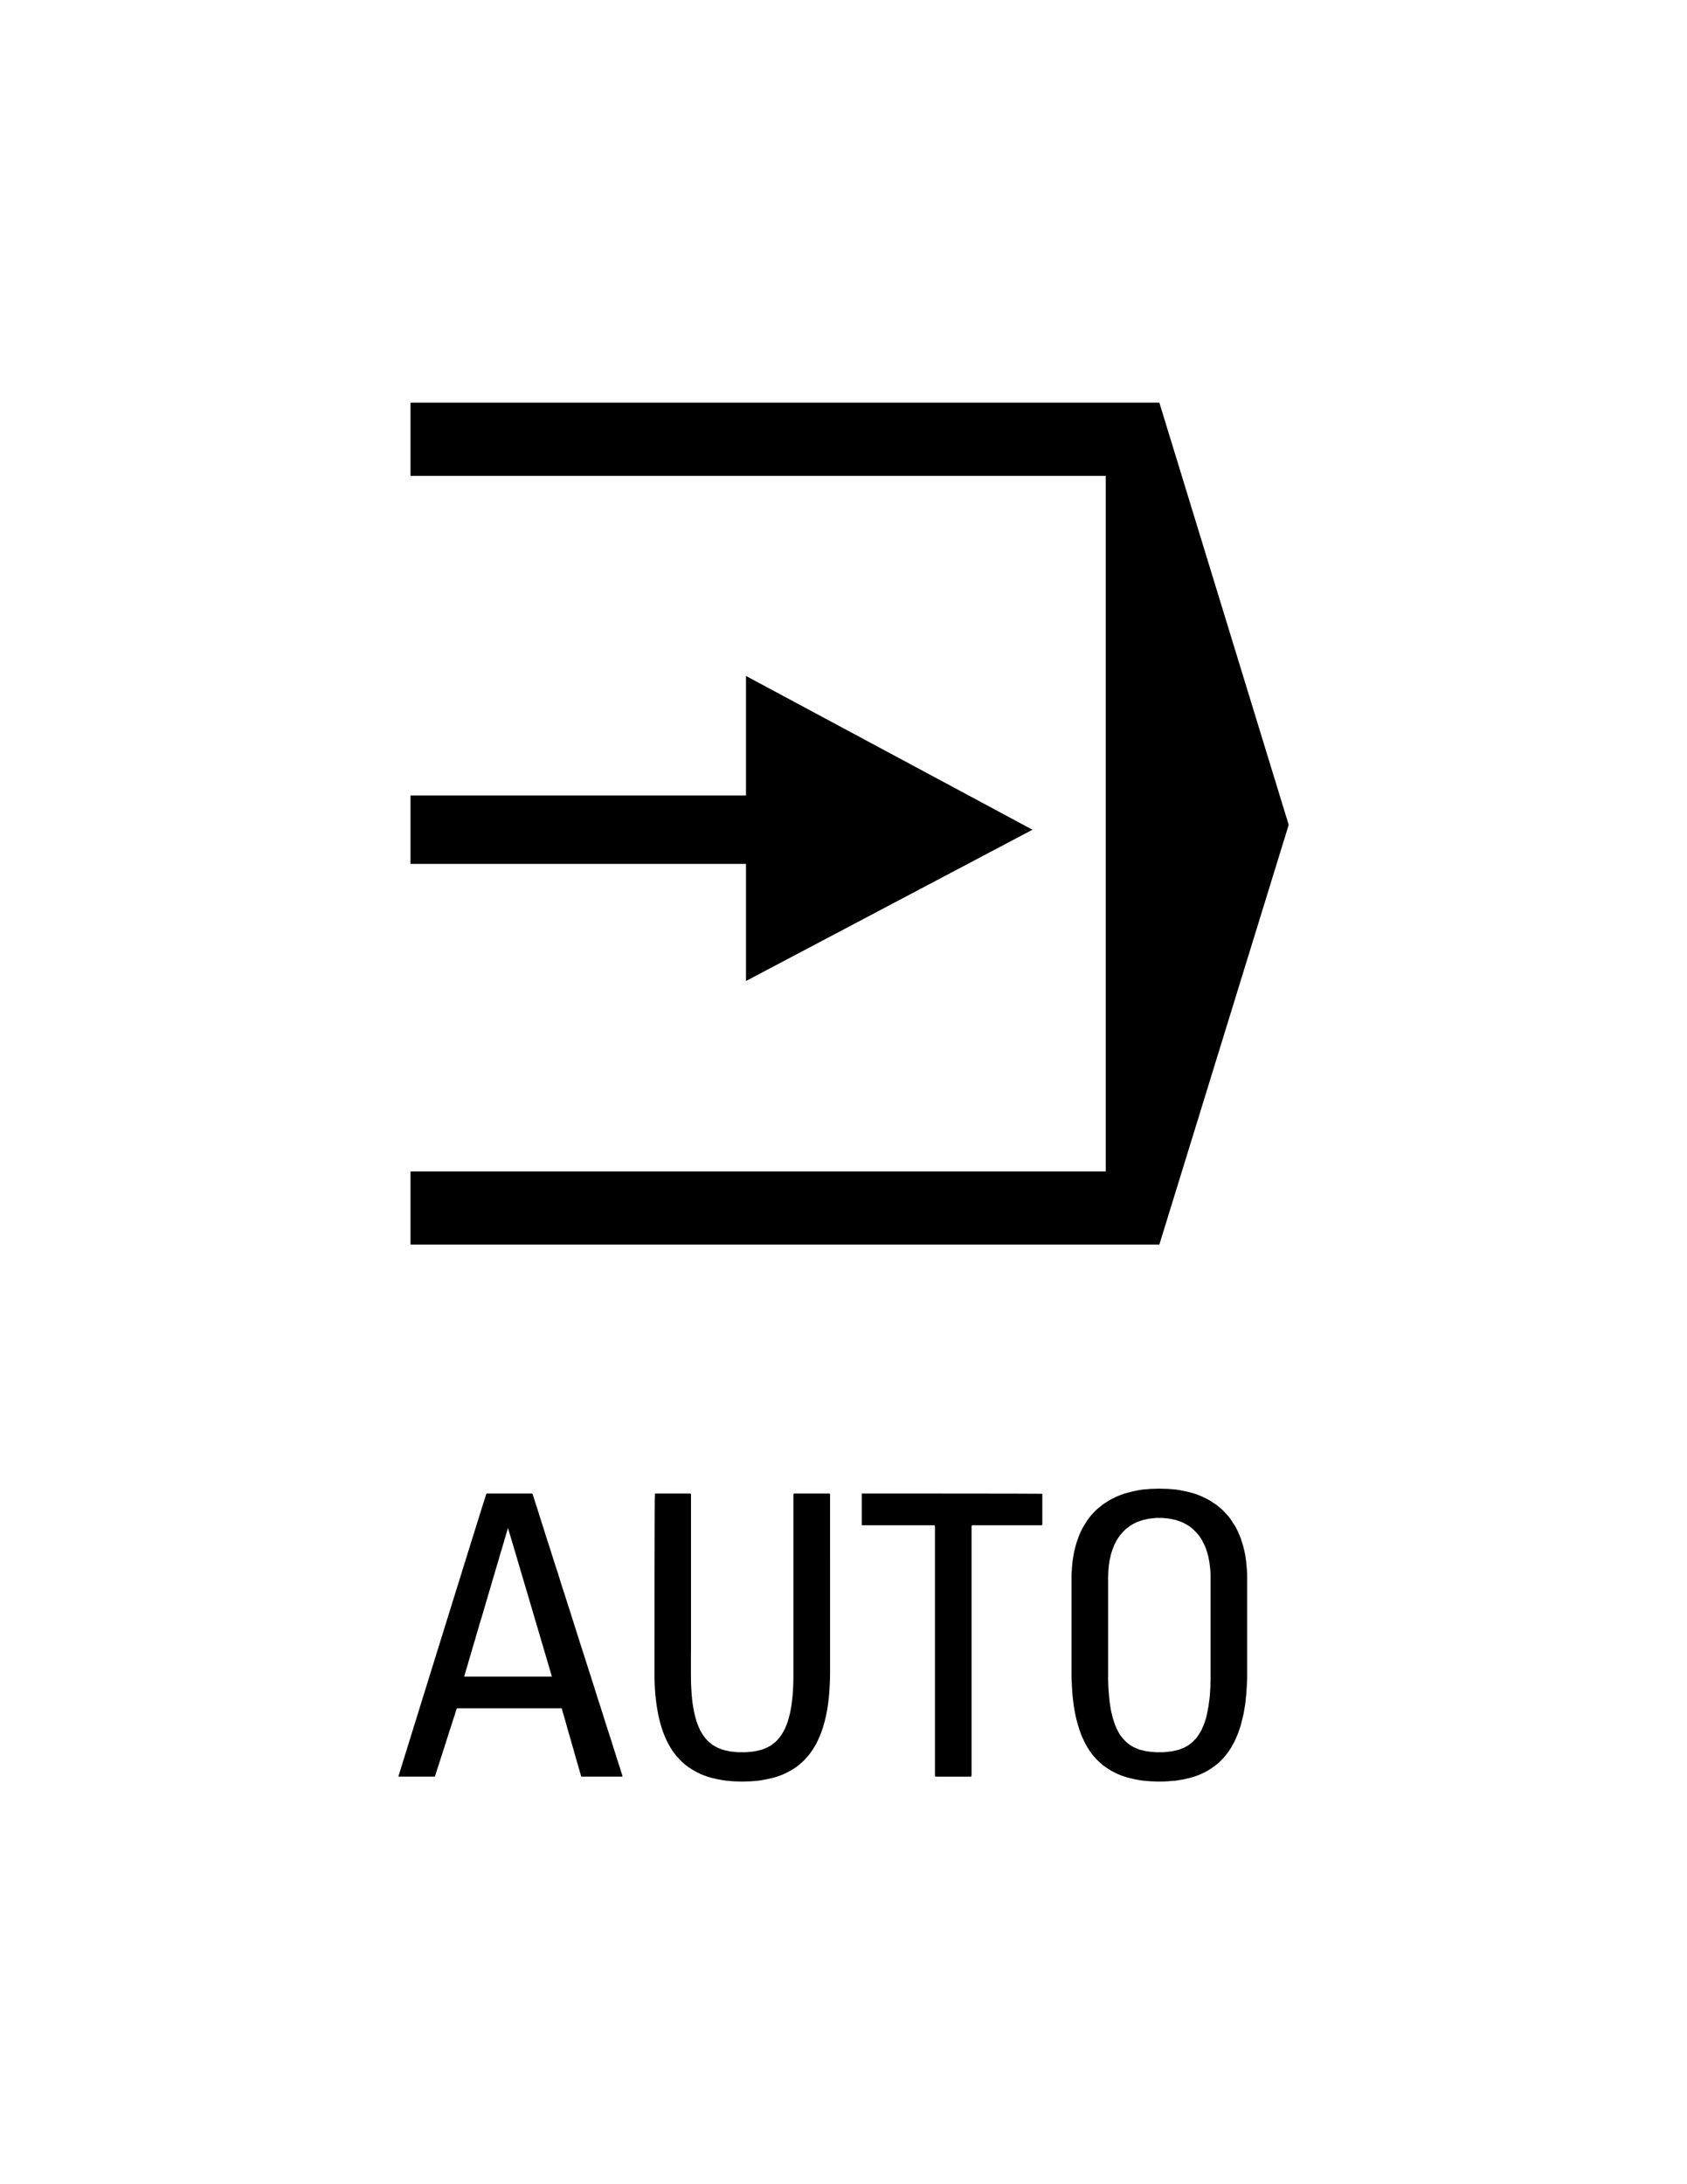 <?xml version="1.0" encoding="UTF-8" standalone="no"?>
<!-- Generator: Adobe Illustrator 16.0.1, SVG Export Plug-In . SVG Version: 6.00 Build 0)  -->

<svg
   xmlns:dc="http://purl.org/dc/elements/1.1/"
   xmlns:cc="http://creativecommons.org/ns#"
   xmlns:rdf="http://www.w3.org/1999/02/22-rdf-syntax-ns#"
   xmlns:svg="http://www.w3.org/2000/svg"
   xmlns="http://www.w3.org/2000/svg"
   xmlns:sodipodi="http://sodipodi.sourceforge.net/DTD/sodipodi-0.dtd"
   xmlns:inkscape="http://www.inkscape.org/namespaces/inkscape"
   version="1.0"
   id="_x31_"
   x="0px"
   y="0px"
   width="612px"
   height="792px"
   viewBox="0 0 612 792"
   enable-background="new 0 0 612 792"
   xml:space="preserve"
   inkscape:version="0.48.2 r9819"
   sodipodi:docname="7015.svg"><defs
   id="defs53" /><sodipodi:namedview
   pagecolor="#ffffff"
   bordercolor="#666666"
   borderopacity="1"
   objecttolerance="10"
   gridtolerance="10"
   guidetolerance="10"
   inkscape:pageopacity="0"
   inkscape:pageshadow="2"
   inkscape:window-width="1920"
   inkscape:window-height="1068"
   id="namedview51"
   showgrid="false"
   inkscape:zoom="0.5"
   inkscape:cx="323.00794"
   inkscape:cy="369.90378"
   inkscape:window-x="0"
   inkscape:window-y="0"
   inkscape:window-maximized="1"
   inkscape:current-layer="_x31_" />
<g
   id="LWPOLYLINE">
	
		<path
   d="M 176.469 541.562 C 176.34 541.562 144.5 644.219 144.5 644.219 L 144.875 644.219 L 145.281 644.219 L 145.562 644.219 L 145.875 644.219 L 146.188 644.219 L 146.562 644.219 L 146.969 644.219 L 147.375 644.219 L 147.781 644.219 L 148.219 644.219 L 148.688 644.219 L 149.156 644.219 L 149.625 644.219 L 150.125 644.219 L 150.625 644.219 L 151.125 644.219 L 151.625 644.219 L 152.125 644.219 L 152.625 644.219 L 153.094 644.219 L 153.562 644.219 L 154.031 644.219 L 154.469 644.219 L 154.875 644.219 L 155.281 644.219 L 155.688 644.219 L 156.062 644.219 L 156.375 644.219 L 156.688 644.219 L 156.969 644.219 L 157.188 644.219 L 157.531 644.219 C 157.747 644.219 157.781 644.188 157.781 644.188 C 157.824 644.014 157.875 643.812 157.875 643.812 L 158 643.531 L 158.094 643.156 L 158.25 642.719 L 158.406 642.188 L 158.594 641.625 L 158.781 641.031 L 159 640.344 L 159.25 639.594 L 159.469 638.875 L 159.75 638.062 L 160 637.219 L 160.281 636.375 L 160.562 635.5 L 160.844 634.594 L 161.156 633.688 L 161.438 632.75 L 161.75 631.844 L 162.031 630.875 L 162.344 629.969 L 162.625 629.062 L 162.906 628.156 L 163.188 627.281 L 163.469 626.438 L 163.75 625.594 L 164 624.781 L 164.25 624 L 164.469 623.312 L 164.688 622.625 L 164.906 622.031 L 165.094 621.469 L 165.219 620.938 L 165.375 620.5 L 165.5 620.125 L 165.594 619.812 C 165.658 619.597 165.719 619.469 165.719 619.469 C 165.806 619.426 166 619.438 166 619.438 L 166.344 619.438 L 166.781 619.438 L 167.375 619.438 L 168.031 619.438 L 168.812 619.438 L 169.688 619.438 L 170.625 619.438 L 171.656 619.438 L 172.781 619.438 L 173.938 619.438 L 175.156 619.438 L 176.438 619.438 L 177.75 619.438 L 179.125 619.438 L 180.5 619.438 L 181.906 619.438 L 183.312 619.438 L 184.75 619.438 L 186.156 619.438 L 187.594 619.438 L 189 619.438 L 190.375 619.438 L 191.75 619.438 L 193.062 619.438 L 194.344 619.438 L 195.562 619.438 L 196.719 619.438 L 197.844 619.438 L 198.875 619.438 L 199.812 619.438 L 200.688 619.438 L 201.469 619.438 L 202.125 619.438 L 202.719 619.438 L 203.156 619.438 L 203.5 619.438 L 203.781 619.438 C 203.845 619.611 203.875 619.812 203.875 619.812 L 203.969 620.125 L 204.062 620.5 L 204.188 620.938 L 204.344 621.469 L 204.5 622.031 L 204.688 622.625 L 204.875 623.312 L 205.094 624 L 205.312 624.781 L 205.531 625.594 L 205.75 626.438 L 206 627.281 L 206.25 628.156 L 206.5 629.062 L 206.781 629.969 L 207.062 630.875 L 207.312 631.844 L 207.562 632.75 L 207.844 633.688 L 208.125 634.594 L 208.344 635.5 L 208.594 636.375 L 208.844 637.219 L 209.094 638.062 L 209.312 638.875 L 209.531 639.594 L 209.75 640.344 L 209.938 641.031 L 210.125 641.625 L 210.281 642.188 L 210.438 642.719 L 210.562 643.156 L 210.656 643.531 L 210.75 643.812 C 210.794 644.028 210.844 644.188 210.844 644.188 C 210.974 644.231 211.094 644.219 211.094 644.219 L 211.5 644.219 L 211.75 644.219 L 212.062 644.219 L 212.406 644.219 L 212.812 644.219 L 213.219 644.219 L 213.656 644.219 L 214.094 644.219 L 214.594 644.219 L 215.094 644.219 L 215.594 644.219 L 216.156 644.219 L 216.688 644.219 L 217.25 644.219 L 217.812 644.219 L 218.375 644.219 L 218.938 644.219 L 219.5 644.219 L 220.062 644.219 L 220.594 644.219 L 221.156 644.219 L 221.656 644.219 L 222.156 644.219 L 222.656 644.219 L 223.094 644.219 L 223.531 644.219 L 223.938 644.219 L 224.344 644.219 L 224.688 644.219 L 225 644.219 L 225.25 644.219 L 225.5 644.219 L 225.781 644.219 C 225.824 644.002 225.656 643.438 225.656 643.438 L 225.375 642.594 L 225 641.344 L 224.5 639.812 L 223.906 637.969 L 223.25 635.875 L 222.5 633.562 L 221.688 630.969 L 220.781 628.156 L 219.812 625.188 L 218.844 622.062 L 217.781 618.75 L 216.656 615.281 L 215.562 611.75 L 214.375 608.062 L 213.188 604.344 L 211.969 600.531 L 210.75 596.75 L 209.531 592.906 L 208.312 589.062 L 207.094 585.219 L 205.875 581.438 L 204.688 577.688 L 203.5 574.062 L 202.406 570.469 L 201.281 567.062 L 200.219 563.719 L 199.219 560.562 L 198.25 557.594 L 197.375 554.812 L 196.562 552.25 L 195.812 549.906 L 195.156 547.781 L 194.562 545.969 L 194.062 544.406 L 193.688 543.219 L 193.406 542.312 L 193.219 541.75 C 193.046 541.576 192.875 541.562 192.875 541.562 L 192.438 541.562 L 192.125 541.562 L 191.781 541.562 L 191.406 541.562 L 190.969 541.562 L 190.531 541.562 L 190.031 541.562 L 189.531 541.562 L 188.969 541.562 L 188.406 541.562 L 187.812 541.562 L 187.25 541.562 L 186.625 541.562 L 186 541.562 L 185.375 541.562 L 184.75 541.562 L 184.125 541.562 L 183.5 541.562 L 182.875 541.562 L 182.25 541.562 L 181.688 541.562 L 181.094 541.562 L 180.5 541.562 L 179.969 541.562 L 179.469 541.562 L 178.969 541.562 L 178.531 541.562 L 178.094 541.562 L 177.688 541.562 L 177.375 541.562 L 177.062 541.562 L 176.812 541.562 L 176.469 541.562 z M 184.281 554.062 C 184.305 553.972 200.219 607.938 200.219 607.938 L 200.031 607.938 L 199.75 607.938 L 199.344 607.938 L 198.875 607.938 L 198.312 607.938 L 197.656 607.938 L 196.938 607.938 L 196.125 607.938 L 195.25 607.938 L 194.344 607.938 L 193.375 607.938 L 192.312 607.938 L 191.281 607.938 L 190.156 607.938 L 189.031 607.938 L 187.875 607.938 L 186.688 607.938 L 185.5 607.938 L 184.312 607.938 L 183.125 607.938 L 181.938 607.938 L 180.75 607.938 L 179.594 607.938 L 178.469 607.938 L 177.344 607.938 L 176.281 607.938 L 175.25 607.938 L 174.281 607.938 L 173.344 607.938 L 172.5 607.938 L 171.688 607.938 L 170.969 607.938 L 170.312 607.938 L 169.75 607.938 L 169.281 607.938 L 168.875 607.938 L 168.594 607.938 L 168.375 607.938 C 168.396 607.851 168.5 607.531 168.5 607.531 L 168.656 607.062 L 168.812 606.406 L 169.062 605.594 L 169.344 604.656 L 169.688 603.562 L 170.031 602.312 L 170.438 600.969 L 170.875 599.5 L 171.312 597.938 L 171.812 596.25 L 172.344 594.531 L 172.844 592.719 L 173.406 590.875 L 173.969 588.906 L 174.562 586.969 L 175.156 585 L 175.75 582.969 L 176.344 580.938 L 176.938 578.938 L 177.531 576.906 L 178.125 574.938 L 178.688 572.938 L 179.281 571.031 L 179.812 569.188 L 180.344 567.375 L 180.875 565.625 L 181.344 563.938 L 181.812 562.406 L 182.25 560.938 L 182.656 559.594 L 183 558.344 L 183.344 557.25 L 183.625 556.25 L 183.844 555.469 L 184.062 554.844 L 184.188 554.344 L 184.281 554.062 z "
   id="path4" />
</g>

<g
   id="LWPOLYLINE_2_"
   style="stroke:none;fill:#000000;fill-opacity:1">
	
		<path
   fill="none"
   stroke="#000000"
   stroke-width="0.709"
   stroke-linecap="round"
   stroke-linejoin="round"
   stroke-miterlimit="10"
   d="   M237.416,606.16v2.074l0.064,2.031l0.107,1.988l0.13,1.9l0.194,1.859l0.217,1.771l0.259,1.729l0.303,1.684l0.324,1.6l0.389,1.512   l0.41,1.514l0.454,1.426l0.497,1.383l0.54,1.295l0.583,1.297l0.627,1.209l0.647,1.125l0.691,1.123l0.734,1.037l0.778,0.994   l0.821,0.906l0.864,0.908l0.886,0.82l0.929,0.777l0.994,0.734l1.015,0.648l1.037,0.648l1.103,0.562l1.145,0.561l1.167,0.477   l1.21,0.432l1.253,0.389l1.296,0.303l1.34,0.303l1.383,0.26l1.404,0.215l1.447,0.131l1.491,0.129l1.533,0.043l1.577,0.043   l1.577-0.043l1.534-0.043l1.491-0.129l1.447-0.131l1.426-0.215l1.361-0.26l1.339-0.303l1.297-0.303l1.253-0.389l1.21-0.432   l1.188-0.477l1.123-0.561l1.102-0.562l1.059-0.648l1.016-0.648l0.973-0.734l0.929-0.777l0.907-0.82l0.843-0.908l0.821-0.906   l0.777-0.994l0.734-1.037l0.691-1.123l0.67-1.125l0.605-1.209l0.583-1.297l0.54-1.295l0.497-1.383l0.453-1.426l0.433-1.514   l0.367-1.512l0.346-1.6l0.303-1.684l0.259-1.729l0.216-1.771l0.173-1.859l0.13-1.9l0.108-1.988l0.064-2.031l0.021-2.074   c0-0.129,0-0.475,0-0.475v-0.562v-0.777v-0.949v-1.168v-1.295v-1.471v-1.641v-1.771v-1.859v-1.986v-2.074v-2.16v-2.248v-2.289   v-2.377v-2.377v-2.42v-2.42v-2.42v-2.377v-2.375v-2.377V562v-2.246v-2.16v-2.074v-1.988v-1.857v-1.771v-1.643v-1.469v-1.297v-1.166   v-0.951V542.6v-0.562v-0.346c-0.216-0.129-0.367-0.129-0.367-0.129c-0.216,0-0.454,0-0.454,0h-0.259h-0.303h-0.346h-0.346h-0.389   h-0.41h-0.433h-0.432h-0.476h-0.476h-0.475h-0.497h-0.476h-0.497h-0.519h-0.475h-0.497h-0.476h-0.476h-0.475h-0.433h-0.432h-0.411   h-0.389h-0.346h-0.346h-0.302h-0.26h-0.237c-0.194,0-0.367,0-0.367,0c-0.217,0.129-0.217,0.475-0.217,0.475v0.562v0.777v0.994   v1.166v1.34v1.514v1.641v1.771v1.902v1.986v2.117v2.205v2.246v2.334v2.42v2.375v2.465v2.463v2.463v2.418v2.42v2.377v2.334v2.246   v2.205v2.117v2.029v1.902v1.771v1.643v1.512v1.297v1.166v0.994v0.777v0.605v0.346c0,0.086,0,1.729,0,1.729l-0.043,1.598   l-0.043,1.512l-0.087,1.428l-0.107,1.426l-0.13,1.338l-0.151,1.297l-0.173,1.211l-0.194,1.209l-0.216,1.123l-0.26,1.08   l-0.259,1.037l-0.281,0.994l-0.324,0.908l-0.346,0.906l-0.346,0.822l-0.389,0.82l-0.41,0.734l-0.433,0.734l-0.453,0.648   l-0.476,0.648l-0.497,0.561l-0.519,0.562l-0.54,0.52l-0.583,0.432l-0.583,0.475l-0.627,0.389l-0.627,0.346l-0.669,0.346   l-0.691,0.26l-0.691,0.303l-0.734,0.215l-0.757,0.174l-0.777,0.172l-0.8,0.174l-0.82,0.086l-0.864,0.086l-0.864,0.088l-0.886,0.043   h-0.93h-0.907l-0.907-0.043l-0.864-0.088l-0.843-0.086l-0.821-0.086l-0.82-0.174l-0.778-0.172l-0.756-0.174l-0.713-0.215   l-0.713-0.303l-0.691-0.26l-0.648-0.346l-0.647-0.346l-0.627-0.389l-0.583-0.475l-0.562-0.432l-0.562-0.52l-0.519-0.562   l-0.497-0.561l-0.475-0.648l-0.454-0.648l-0.432-0.734l-0.411-0.734l-0.367-0.82l-0.367-0.822l-0.346-0.906l-0.303-0.908   l-0.302-0.994l-0.26-1.037l-0.237-1.08l-0.216-1.123l-0.217-1.209l-0.173-1.211l-0.15-1.297l-0.13-1.338l-0.087-1.426l-0.086-1.428   l-0.065-1.512l-0.021-1.598l-0.021-1.643c0-0.086,0-0.432,0-0.432v-0.605v-0.777v-0.994v-1.166v-1.297v-1.512V598.6v-1.771v-1.902   v-2.029v-2.117v-2.205v-2.246v-2.334v-2.377v-2.42v-2.418v-2.463v-2.463v-2.465v-2.375v-2.42v-2.334v-2.246v-2.205v-2.117v-1.986   v-1.902v-1.771v-1.641v-1.514v-1.34v-1.166v-0.994V542.6v-0.562v-0.346c-0.216-0.129-0.367-0.129-0.367-0.129   c-0.194,0-0.432,0-0.432,0h-0.281h-0.303h-0.324h-0.367h-0.389h-0.41h-0.411h-0.453h-0.454h-0.475h-0.497h-0.476h-0.497h-0.497   h-0.496h-0.497h-0.497h-0.476h-0.476h-0.453h-0.454h-0.432h-0.411h-0.367h-0.367h-0.324h-0.302h-0.281h-0.237   c-0.194,0-0.367,0-0.367,0C237.416,541.562,237.416,606.16,237.416,606.16z"
   id="path10"
   style="stroke:none;fill:#000000;fill-opacity:1" />
</g>
<g
   id="LWPOLYLINE_3_"
   style="stroke:none;fill:#000000;fill-opacity:1">
	
		<path
   fill="none"
   stroke="#000000"
   stroke-width="0.709"
   stroke-linecap="round"
   stroke-linejoin="round"
   stroke-miterlimit="10"
   d="   M312.644,541.562c0,0.174,0,0.303,0,0.303c0,0.172,0,0.389,0,0.389v0.26v0.26v0.258v0.346v0.303v0.346v0.389v0.389v0.389v0.434   v0.389v0.432v0.432v0.432v0.434v0.432v0.432v0.389v0.434v0.389v0.389v0.389v0.346v0.346v0.303v0.303v0.258v0.217   c0,0.217,0,0.389,0,0.389c0,0.129,0,0.217,0,0.217c0.173,0.086,0.389,0.086,0.389,0.086h0.346h0.389h0.476h0.519h0.648h0.647h0.735   h0.734h0.82h0.864h0.908h0.907h0.95h0.951h0.993h0.994h0.994h0.993h0.994h0.95h0.994h0.951h0.907h0.907h0.821h0.82h0.778h0.734   h0.648h0.604h0.562h0.476h0.389h0.303h0.259c0.173,0.172,0.173,0.648,0.173,0.648v0.82v1.08v1.383v1.6v1.857v2.117v2.291v2.463   v2.635v2.809v2.938v3.068v3.154v3.24v3.285v3.369v3.414v3.414v3.414v3.412v3.328v3.326v3.242v3.154v3.066v2.939v2.809v2.635v2.463   v2.291v2.074v1.857v1.643v1.383v1.08v0.777v0.52c0.217,0.172,0.39,0.172,0.39,0.172c0.173,0,0.432,0,0.432,0h0.26h0.302h0.346   h0.346h0.389h0.39h0.432h0.476h0.432h0.476h0.476h0.519h0.475h0.519h0.476h0.519h0.476h0.475h0.476h0.476h0.432h0.433h0.389h0.389   h0.389h0.303h0.303h0.303h0.216c0.216,0,0.346,0,0.346,0c0.216-0.172,0.216-0.691,0.216-0.691v-0.777v-1.08v-1.383v-1.643v-1.857   v-2.074v-2.291v-2.463v-2.635v-2.809v-2.939v-3.066v-3.154v-3.242v-3.326v-3.328v-3.412v-3.414v-3.414v-3.414v-3.369v-3.285v-3.24   v-3.154v-3.068v-2.938v-2.809v-2.635v-2.463v-2.291v-2.117v-1.857v-1.6v-1.383v-1.08v-0.82v-0.477   c0.216-0.172,0.433-0.172,0.433-0.172h0.302h0.389h0.433h0.519h0.604h0.648h0.691h0.734h0.821h0.821h0.864h0.863h0.908h0.95h0.95   h0.951h0.95h0.951h0.993h0.908h0.95h0.907h0.907h0.864h0.821h0.777h0.735h0.691h0.647h0.605h0.519h0.475h0.346h0.346h0.217   c0.173-0.174,0.173-0.303,0.173-0.303c0-0.172,0-0.389,0-0.389v-0.217v-0.258v-0.303v-0.303v-0.346v-0.346v-0.389v-0.389v-0.389   v-0.434v-0.389v-0.432v-0.432v-0.434v-0.432v-0.432v-0.432v-0.389v-0.434v-0.389v-0.389v-0.389v-0.346v-0.303v-0.346v-0.258v-0.26   v-0.26c0-0.217,0-0.389,0-0.389c0-0.129,0-0.217,0-0.217C378.106,541.562,312.644,541.562,312.644,541.562z"
   id="path13"
   style="stroke:none;fill:#000000;fill-opacity:1" />
</g>
<g
   id="LWPOLYLINE_4_">
	
		<path
   d="M 420.594 539.781 L 419.031 539.844 L 417.469 539.875 L 416 540 L 414.531 540.125 L 413.094 540.344 L 411.75 540.625 L 410.438 540.906 L 409.125 541.25 L 407.875 541.594 L 406.656 542.031 L 405.469 542.5 L 404.344 543.031 L 403.25 543.562 L 402.188 544.156 L 401.188 544.812 L 400.188 545.438 L 399.281 546.188 L 398.375 546.906 L 397.5 547.688 L 396.688 548.531 L 395.906 549.375 L 395.188 550.281 L 394.469 551.25 L 393.844 552.25 L 393.219 553.219 L 392.625 554.25 L 392.094 555.344 L 391.594 556.469 L 391.156 557.625 L 390.719 558.844 L 390.344 560.062 L 390 561.312 L 389.688 562.594 L 389.438 563.938 L 389.219 565.281 L 389.031 566.656 L 388.906 568.094 L 388.812 569.531 L 388.719 571.031 L 388.719 572.531 L 388.719 572.75 L 388.719 573.062 L 388.719 573.5 L 388.719 573.969 L 388.719 574.562 L 388.719 575.281 L 388.719 576.031 L 388.719 576.875 L 388.719 577.781 L 388.719 578.781 L 388.719 579.812 L 388.719 580.875 L 388.719 582 L 388.719 583.188 L 388.719 584.375 L 388.719 585.594 L 388.719 586.844 L 388.719 588.094 L 388.719 589.344 L 388.719 590.594 L 388.719 591.875 L 388.719 593.125 L 388.719 594.312 L 388.719 595.531 L 388.719 596.688 L 388.719 597.812 L 388.719 598.906 L 388.719 599.938 L 388.719 600.875 L 388.719 601.844 L 388.719 602.656 L 388.719 603.438 L 388.719 604.125 L 388.719 604.719 L 388.719 605.219 L 388.719 605.656 L 388.719 605.906 L 388.719 606.156 L 388.719 608.25 L 388.812 610.281 L 388.906 612.25 L 389.031 614.156 L 389.219 616 L 389.438 617.781 L 389.688 619.5 L 390 621.188 L 390.344 622.812 L 390.719 624.312 L 391.156 625.812 L 391.594 627.25 L 392.094 628.625 L 392.625 629.938 L 393.219 631.219 L 393.844 632.438 L 394.469 633.562 L 395.188 634.688 L 395.906 635.719 L 396.688 636.719 L 397.5 637.625 L 398.375 638.531 L 399.281 639.344 L 400.188 640.125 L 401.188 640.844 L 402.188 641.5 L 403.25 642.156 L 404.344 642.719 L 405.469 643.281 L 406.656 643.75 L 407.875 644.188 L 409.125 644.562 L 410.438 644.875 L 411.75 645.188 L 413.094 645.438 L 414.531 645.656 L 416 645.781 L 417.469 645.906 L 419.031 645.969 L 420.594 646 L 422.188 645.969 L 423.688 645.906 L 425.219 645.781 L 426.625 645.656 L 428.062 645.438 L 429.438 645.188 L 430.781 644.875 L 432.062 644.562 L 433.344 644.188 L 434.531 643.75 L 435.719 643.281 L 436.844 642.719 L 437.938 642.156 L 439 641.5 L 439.969 640.844 L 440.969 640.125 L 441.938 639.344 L 442.781 638.531 L 443.656 637.625 L 444.469 636.719 L 445.25 635.719 L 446 634.688 L 446.688 633.562 L 447.312 632.438 L 447.969 631.219 L 448.531 629.938 L 449.094 628.625 L 449.562 627.25 L 450.062 625.812 L 450.438 624.312 L 450.812 622.781 L 451.188 621.188 L 451.469 619.5 L 451.75 617.781 L 451.938 616 L 452.125 614.156 L 452.25 612.25 L 452.375 610.25 L 452.438 608.219 L 452.438 606.156 L 452.438 605.906 L 452.438 605.656 L 452.438 605.219 L 452.438 604.719 L 452.438 604.125 L 452.438 603.438 L 452.438 602.656 L 452.438 601.844 L 452.438 600.875 L 452.438 599.938 L 452.438 598.906 L 452.438 597.812 L 452.438 596.688 L 452.438 595.531 L 452.438 594.312 L 452.438 593.125 L 452.438 591.844 L 452.438 590.594 L 452.438 589.344 L 452.438 588.094 L 452.438 586.844 L 452.438 585.594 L 452.438 584.375 L 452.438 583.188 L 452.438 582 L 452.438 580.875 L 452.438 579.812 L 452.438 578.781 L 452.438 577.781 L 452.438 576.875 L 452.438 576.031 L 452.438 575.281 L 452.438 574.562 L 452.438 573.969 L 452.438 573.5 L 452.438 573.062 L 452.438 572.75 L 452.438 572.531 L 452.438 571.031 L 452.375 569.531 L 452.25 568.094 L 452.125 566.656 L 451.938 565.281 L 451.75 563.938 L 451.469 562.594 L 451.188 561.312 L 450.812 560.062 L 450.438 558.844 L 450.062 557.625 L 449.562 556.469 L 449.094 555.344 L 448.531 554.25 L 447.969 553.219 L 447.312 552.25 L 446.688 551.25 L 446 550.281 L 445.25 549.375 L 444.469 548.531 L 443.656 547.688 L 442.781 546.906 L 441.938 546.188 L 440.969 545.438 L 439.969 544.812 L 439 544.156 L 437.938 543.562 L 436.844 543.031 L 435.719 542.5 L 434.531 542.031 L 433.344 541.594 L 432.062 541.25 L 430.781 540.906 L 429.438 540.625 L 428.062 540.344 L 426.625 540.125 L 425.219 540 L 423.688 539.875 L 422.188 539.844 L 420.594 539.781 z M 419.469 550.406 L 419.844 550.406 L 420.25 550.406 L 420.594 550.406 L 420.938 550.406 L 421.312 550.406 L 421.75 550.406 L 422.188 550.469 L 422.656 550.5 L 423.188 550.562 L 423.688 550.594 L 424.219 550.688 L 424.781 550.75 L 425.375 550.906 L 425.938 551.031 L 426.562 551.156 L 427.156 551.375 L 427.812 551.594 L 428.406 551.812 L 429.062 552.062 L 429.656 552.375 L 430.312 552.719 L 430.906 553.094 L 431.562 553.5 L 432.156 553.969 L 432.75 554.438 L 433.312 555 L 433.875 555.562 L 434.438 556.219 L 435 556.875 L 435.5 557.594 L 436 558.375 L 436.438 559.25 L 436.875 560.094 L 437.312 561.062 L 437.656 562.094 L 438 563.156 L 438.312 564.281 L 438.562 565.5 L 438.781 566.75 L 438.938 568.094 L 439.094 569.531 L 439.156 571 L 439.156 572.531 L 439.156 572.812 L 439.156 573.094 L 439.156 573.5 L 439.156 574 L 439.156 574.625 L 439.156 575.344 L 439.156 576.125 L 439.156 577 L 439.156 577.938 L 439.156 578.938 L 439.156 579.969 L 439.156 581.094 L 439.156 582.281 L 439.156 583.438 L 439.156 584.688 L 439.156 585.938 L 439.156 587.188 L 439.156 588.5 L 439.156 589.781 L 439.156 591.094 L 439.156 592.375 L 439.156 593.625 L 439.156 594.875 L 439.156 596.125 L 439.156 597.312 L 439.156 598.469 L 439.156 599.594 L 439.156 600.625 L 439.156 601.656 L 439.156 602.562 L 439.156 603.438 L 439.156 604.25 L 439.156 604.938 L 439.156 605.562 L 439.156 606.062 L 439.156 606.5 L 439.156 606.812 L 439.156 607.031 L 439.156 608.656 L 439.125 610.281 L 439.094 611.781 L 439 613.219 L 438.906 614.625 L 438.781 615.969 L 438.594 617.281 L 438.438 618.469 L 438.219 619.688 L 438 620.812 L 437.781 621.906 L 437.531 622.938 L 437.219 623.938 L 436.906 624.844 L 436.562 625.75 L 436.188 626.562 L 435.844 627.375 L 435.406 628.125 L 434.969 628.844 L 434.531 629.5 L 434.062 630.156 L 433.531 630.688 L 433.031 631.25 L 432.469 631.781 L 431.906 632.219 L 431.344 632.688 L 430.688 633.094 L 430.094 633.438 L 429.406 633.781 L 428.719 634.031 L 428 634.344 L 427.281 634.562 L 426.531 634.719 L 425.781 634.906 L 424.938 635.062 L 424.125 635.156 L 423.25 635.25 L 422.406 635.344 L 421.5 635.375 L 420.594 635.375 L 419.688 635.375 L 418.781 635.312 L 417.906 635.25 L 417.031 635.156 L 416.219 635.062 L 415.438 634.906 L 414.656 634.719 L 413.875 634.562 L 413.156 634.344 L 412.469 634.031 L 411.781 633.781 L 411.125 633.438 L 410.469 633.062 L 409.875 632.688 L 409.25 632.219 L 408.688 631.781 L 408.156 631.25 L 407.625 630.688 L 407.156 630.125 L 406.656 629.5 L 406.188 628.844 L 405.75 628.094 L 405.375 627.375 L 404.969 626.562 L 404.625 625.719 L 404.281 624.812 L 404 623.906 L 403.688 622.938 L 403.438 621.875 L 403.156 620.812 L 402.938 619.688 L 402.75 618.469 L 402.562 617.25 L 402.438 615.969 L 402.312 614.625 L 402.188 613.219 L 402.094 611.781 L 402.031 610.25 L 402 608.656 L 402 607.031 L 402 606.812 L 402 606.5 L 402 606.062 L 402 605.562 L 402 604.938 L 402 604.25 L 402 603.438 L 402 602.562 L 402 601.656 L 402 600.625 L 402 599.594 L 402 598.469 L 402 597.312 L 402 596.125 L 402 594.875 L 402 593.625 L 402 592.375 L 402 591.062 L 402 589.781 L 402 588.5 L 402 587.188 L 402 585.938 L 402 584.688 L 402 583.438 L 402 582.25 L 402 581.094 L 402 579.969 L 402 578.938 L 402 577.938 L 402 577 L 402 576.125 L 402 575.344 L 402 574.625 L 402 574 L 402 573.5 L 402 573.094 L 402 572.812 L 402 572.531 L 402.031 571 L 402.094 569.531 L 402.219 568.094 L 402.375 566.75 L 402.594 565.5 L 402.875 564.281 L 403.156 563.156 L 403.5 562.094 L 403.906 561.062 L 404.281 560.094 L 404.719 559.25 L 405.188 558.375 L 405.688 557.594 L 406.188 556.875 L 406.719 556.219 L 407.281 555.562 L 407.844 555 L 408.438 554.438 L 409.062 553.969 L 409.656 553.5 L 410.25 553.094 L 410.875 552.719 L 411.5 552.375 L 412.156 552.062 L 412.75 551.812 L 413.406 551.594 L 414 551.375 L 414.625 551.156 L 415.219 551.031 L 415.812 550.906 L 416.375 550.75 L 416.938 550.688 L 417.5 550.594 L 418.031 550.562 L 418.5 550.5 L 418.969 550.469 L 419.469 550.406 z "
   id="path16" />
</g>
<g
   id="LWPOLYLINE_5_">
	
		
</g>
<g
   id="LINE"
   style="stroke:none;fill:#000000;fill-opacity:1">
	
		<path
   style="fill:#000000;stroke:none;stroke-width:0.709;stroke-linecap:round;stroke-linejoin:round;stroke-miterlimit:10;fill-opacity:1"
   d="m 401.137,172.553 -252.215,0 0,-26.553 271.659,0 46.926,153.092 -46.926,152.205 -271.659,0 0,-26.529 252.215,0 0,-252.215"
   id="line22"
   inkscape:connector-curvature="0"
   sodipodi:nodetypes="cccccccccc" />
</g>
<g
   id="LINE_1_">
	
		
</g>
<g
   id="LINE_2_">
	
		
</g>
<g
   id="LINE_3_">
	
		
</g>
<g
   id="LINE_4_">
	
		
</g>
<g
   id="LINE_5_">
	
		
</g>
<g
   id="LINE_6_">
	
		
</g>
<g
   id="LINE_7_">
	
		
</g>
<g
   id="LINE_8_">
	
		
</g>
<g
   id="LWPOLYLINE_6_"
   style="stroke:none;fill:#000000;fill-opacity:1">
	
		<path
   style="fill:#000000"
   d="m 148.922,288.463 121.7,0 0,-43.361 103.94,55.761 -103.94,54.856 0,-42.477 -121.7,0 z"
   id="polygon49" />
</g>
<g
   id="LWPOLYLINE_1_">
	
		
</g></svg>